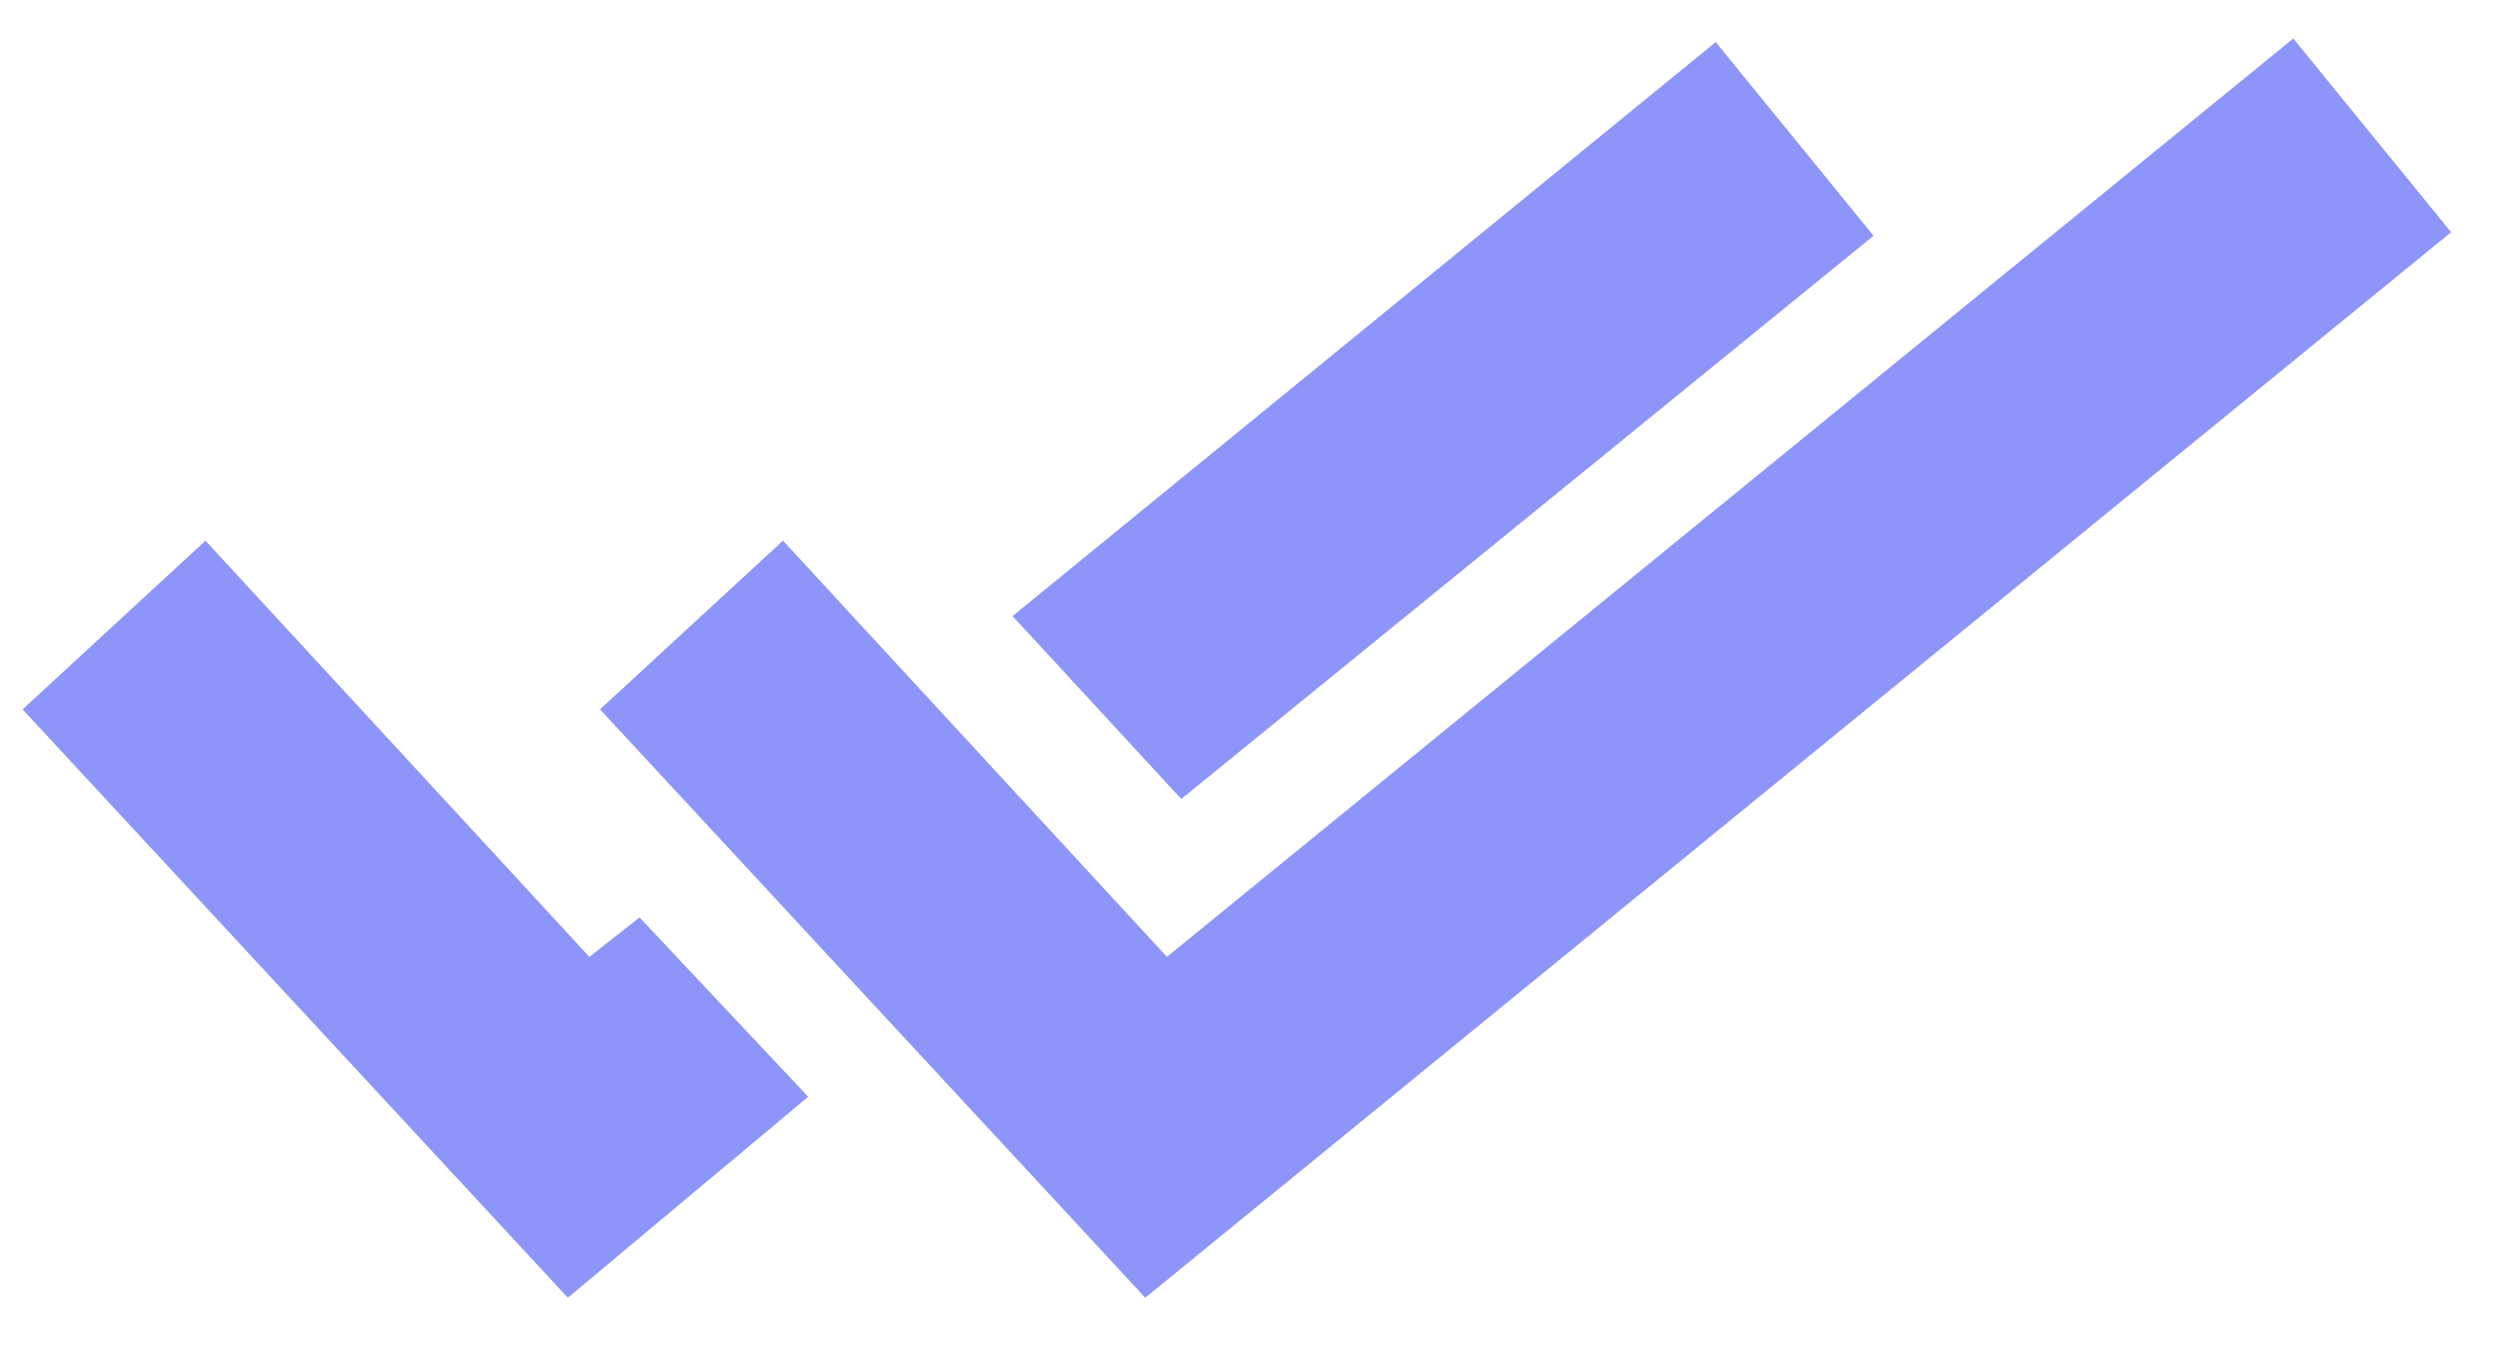 <svg width="35" height="19" viewBox="0 0 35 19" fill="none" xmlns="http://www.w3.org/2000/svg">
<path d="M10.963 7.57L16.337 13.396L32.106 0.539L34.316 3.251L16.034 18.168L8.4 9.931L10.961 7.57L10.963 7.57ZM2.877 7.57L8.251 13.396L8.954 12.844L11.315 15.355L7.95 18.168L0.316 9.931L2.877 7.57ZM14.176 8.625L24.02 0.589L26.23 3.301L16.538 11.186L14.176 8.625Z" fill="#8E95F8"/>
</svg>
